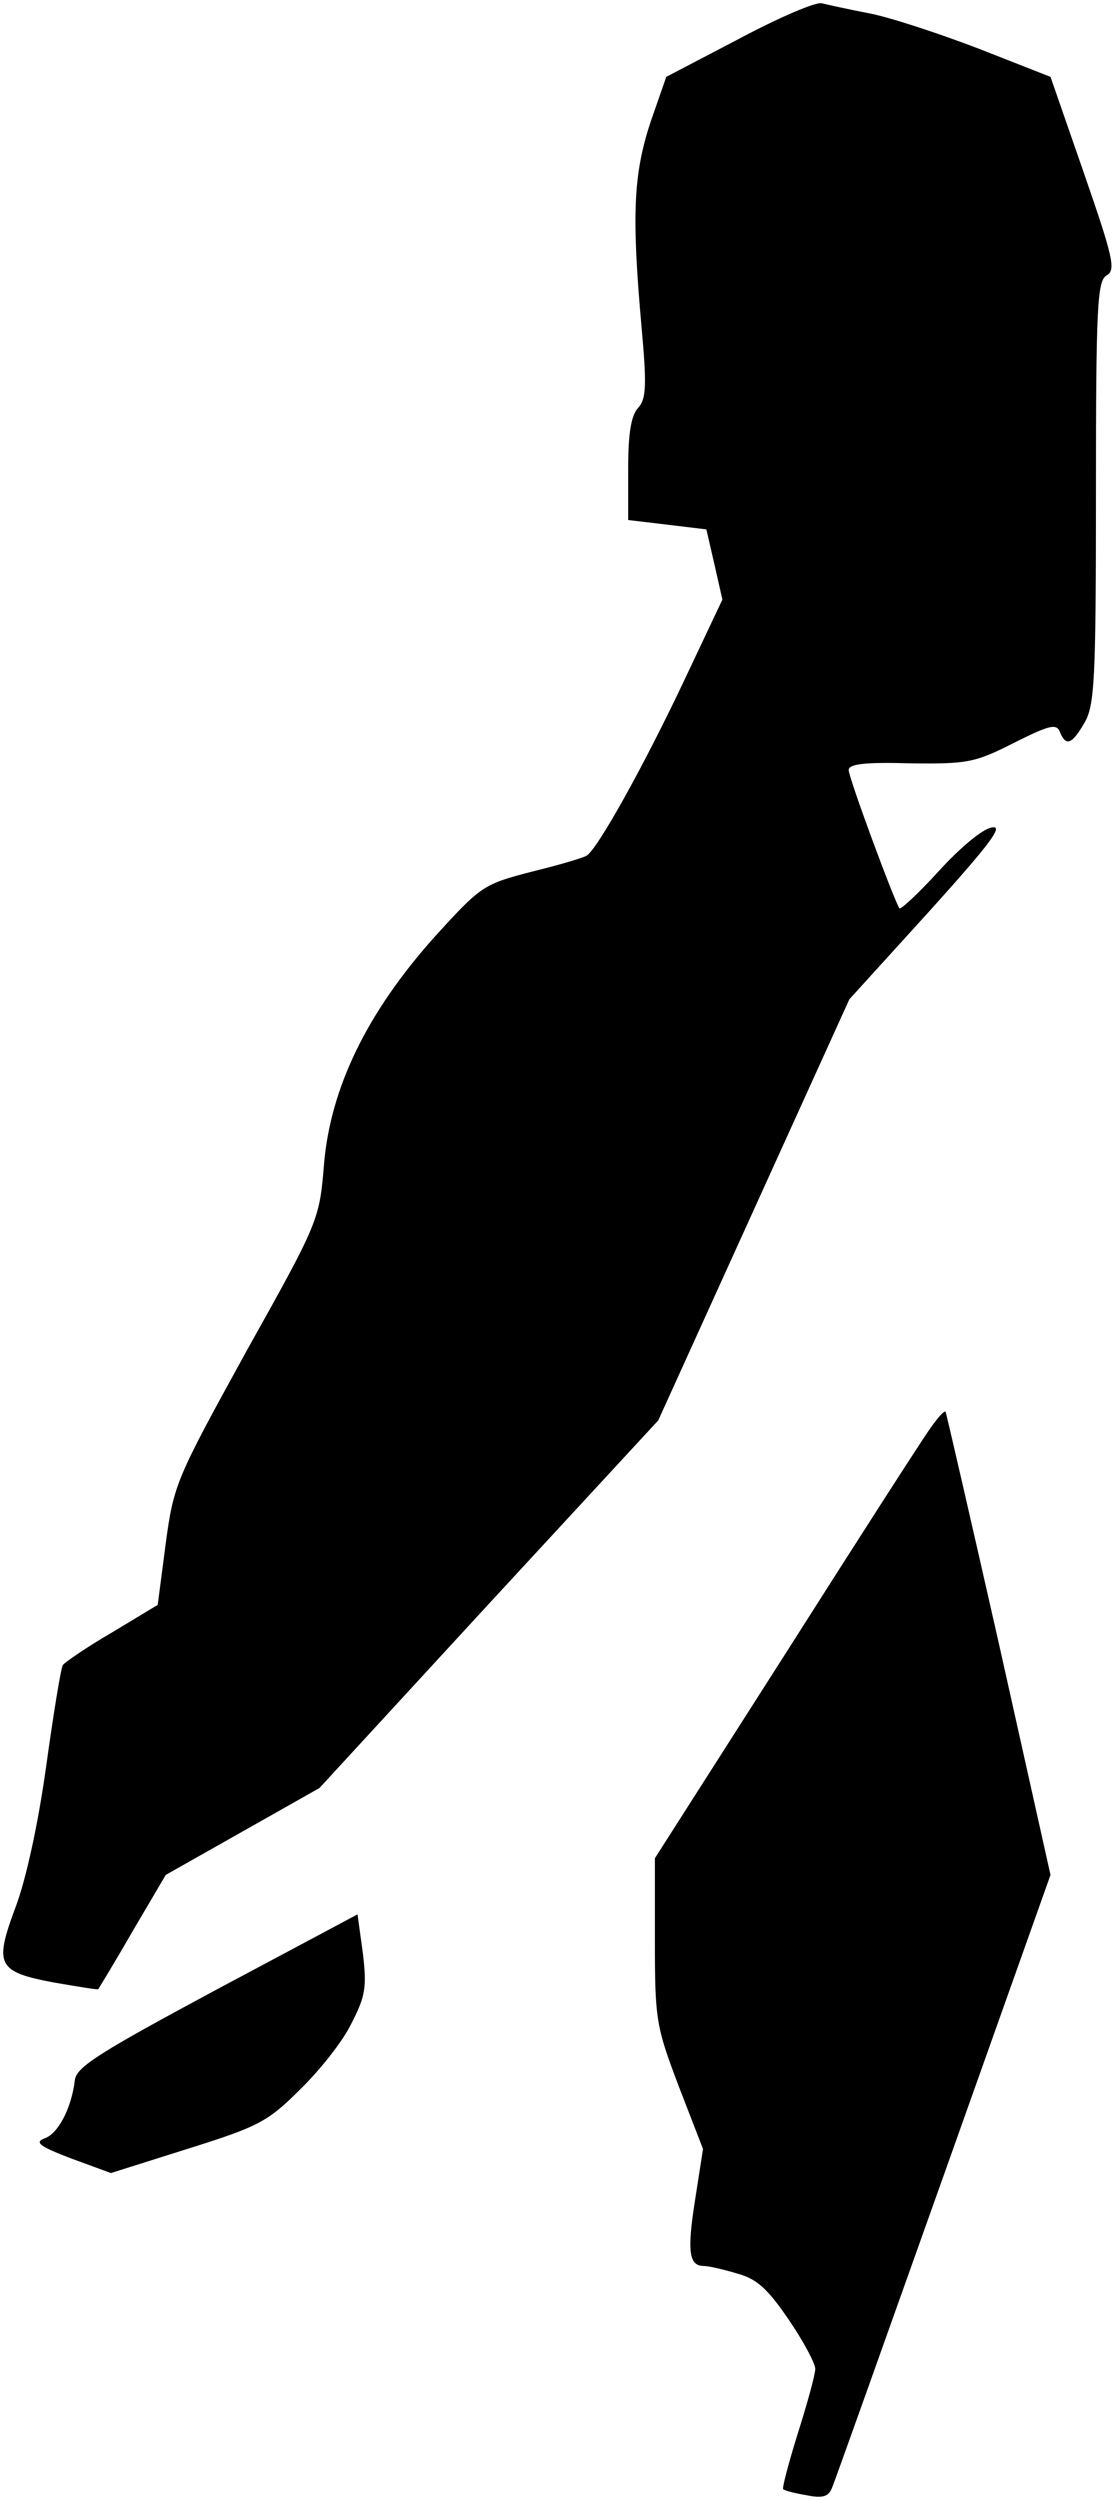 <?xml version="1.0" standalone="no"?>
<!DOCTYPE svg PUBLIC "-//W3C//DTD SVG 20010904//EN"
 "http://www.w3.org/TR/2001/REC-SVG-20010904/DTD/svg10.dtd">
<svg version="1.0" xmlns="http://www.w3.org/2000/svg"
 width="167pt" height="374pt" viewBox="0 0 167 374"
 preserveAspectRatio="xMidYMid meet">
<g transform="translate(0,374) scale(0.1,-0.1)"
fill="#000000" stroke="none">
<path fill="#000000" stroke="none" d="M1106 3682 l-109 -57 -24 -69 c-25 -77
-28 -137 -13 -305 8 -88 7 -108 -5 -121 -11 -12 -15 -40 -15 -92 l0 -76 59 -7
58 -7 12 -52 12 -53 -60 -127 c-58 -122 -126 -245 -143 -256 -4 -3 -41 -14
-82 -24 -73 -19 -76 -21 -146 -98 -101 -113 -155 -225 -165 -338 -7 -85 -7
-86 -116 -281 -105 -191 -109 -199 -121 -288 l-12 -92 -68 -41 c-38 -22 -71
-45 -74 -49 -3 -5 -14 -73 -25 -152 -12 -86 -30 -169 -46 -211 -32 -86 -27
-96 58 -112 35 -6 65 -11 66 -10 0 0 24 39 51 86 l50 85 115 65 115 65 253
275 254 275 143 315 143 315 119 131 c92 102 113 130 94 126 -14 -2 -49 -32
-79 -65 -30 -33 -57 -58 -59 -56 -7 9 -76 195 -76 207 0 9 24 12 93 10 85 -1
96 1 155 31 52 26 63 29 68 16 9 -22 18 -19 37 14 15 26 17 64 17 345 0 278 2
316 16 324 14 8 10 26 -34 153 l-50 144 -107 42 c-60 23 -133 47 -164 53 -31
6 -63 13 -71 15 -8 3 -64 -21 -124 -53z"/>
<path fill="#000000" stroke="none" d="M1392 1603 c-11 -15 -108 -166 -216
-336 l-196 -307 0 -124 c0 -119 2 -128 36 -218 l36 -93 -12 -77 c-12 -76 -9
-98 13 -98 7 0 29 -5 49 -11 30 -8 46 -22 78 -69 22 -32 40 -66 40 -74 0 -8
-12 -52 -26 -96 -14 -45 -24 -83 -22 -84 2 -2 17 -6 35 -9 24 -5 33 -2 38 11
4 9 79 220 167 467 l160 450 -77 345 c-43 190 -79 346 -80 348 -2 2 -12 -9
-23 -25z"/>
<path fill="#000000" stroke="none" d="M325 764 c-173 -93 -211 -116 -213
-136 -5 -42 -25 -80 -45 -87 -16 -6 -8 -12 39 -30 l60 -22 114 36 c105 33 120
40 168 88 30 29 65 73 78 100 21 41 23 54 17 105 l-8 58 -210 -112z"/>
</g>
</svg>
